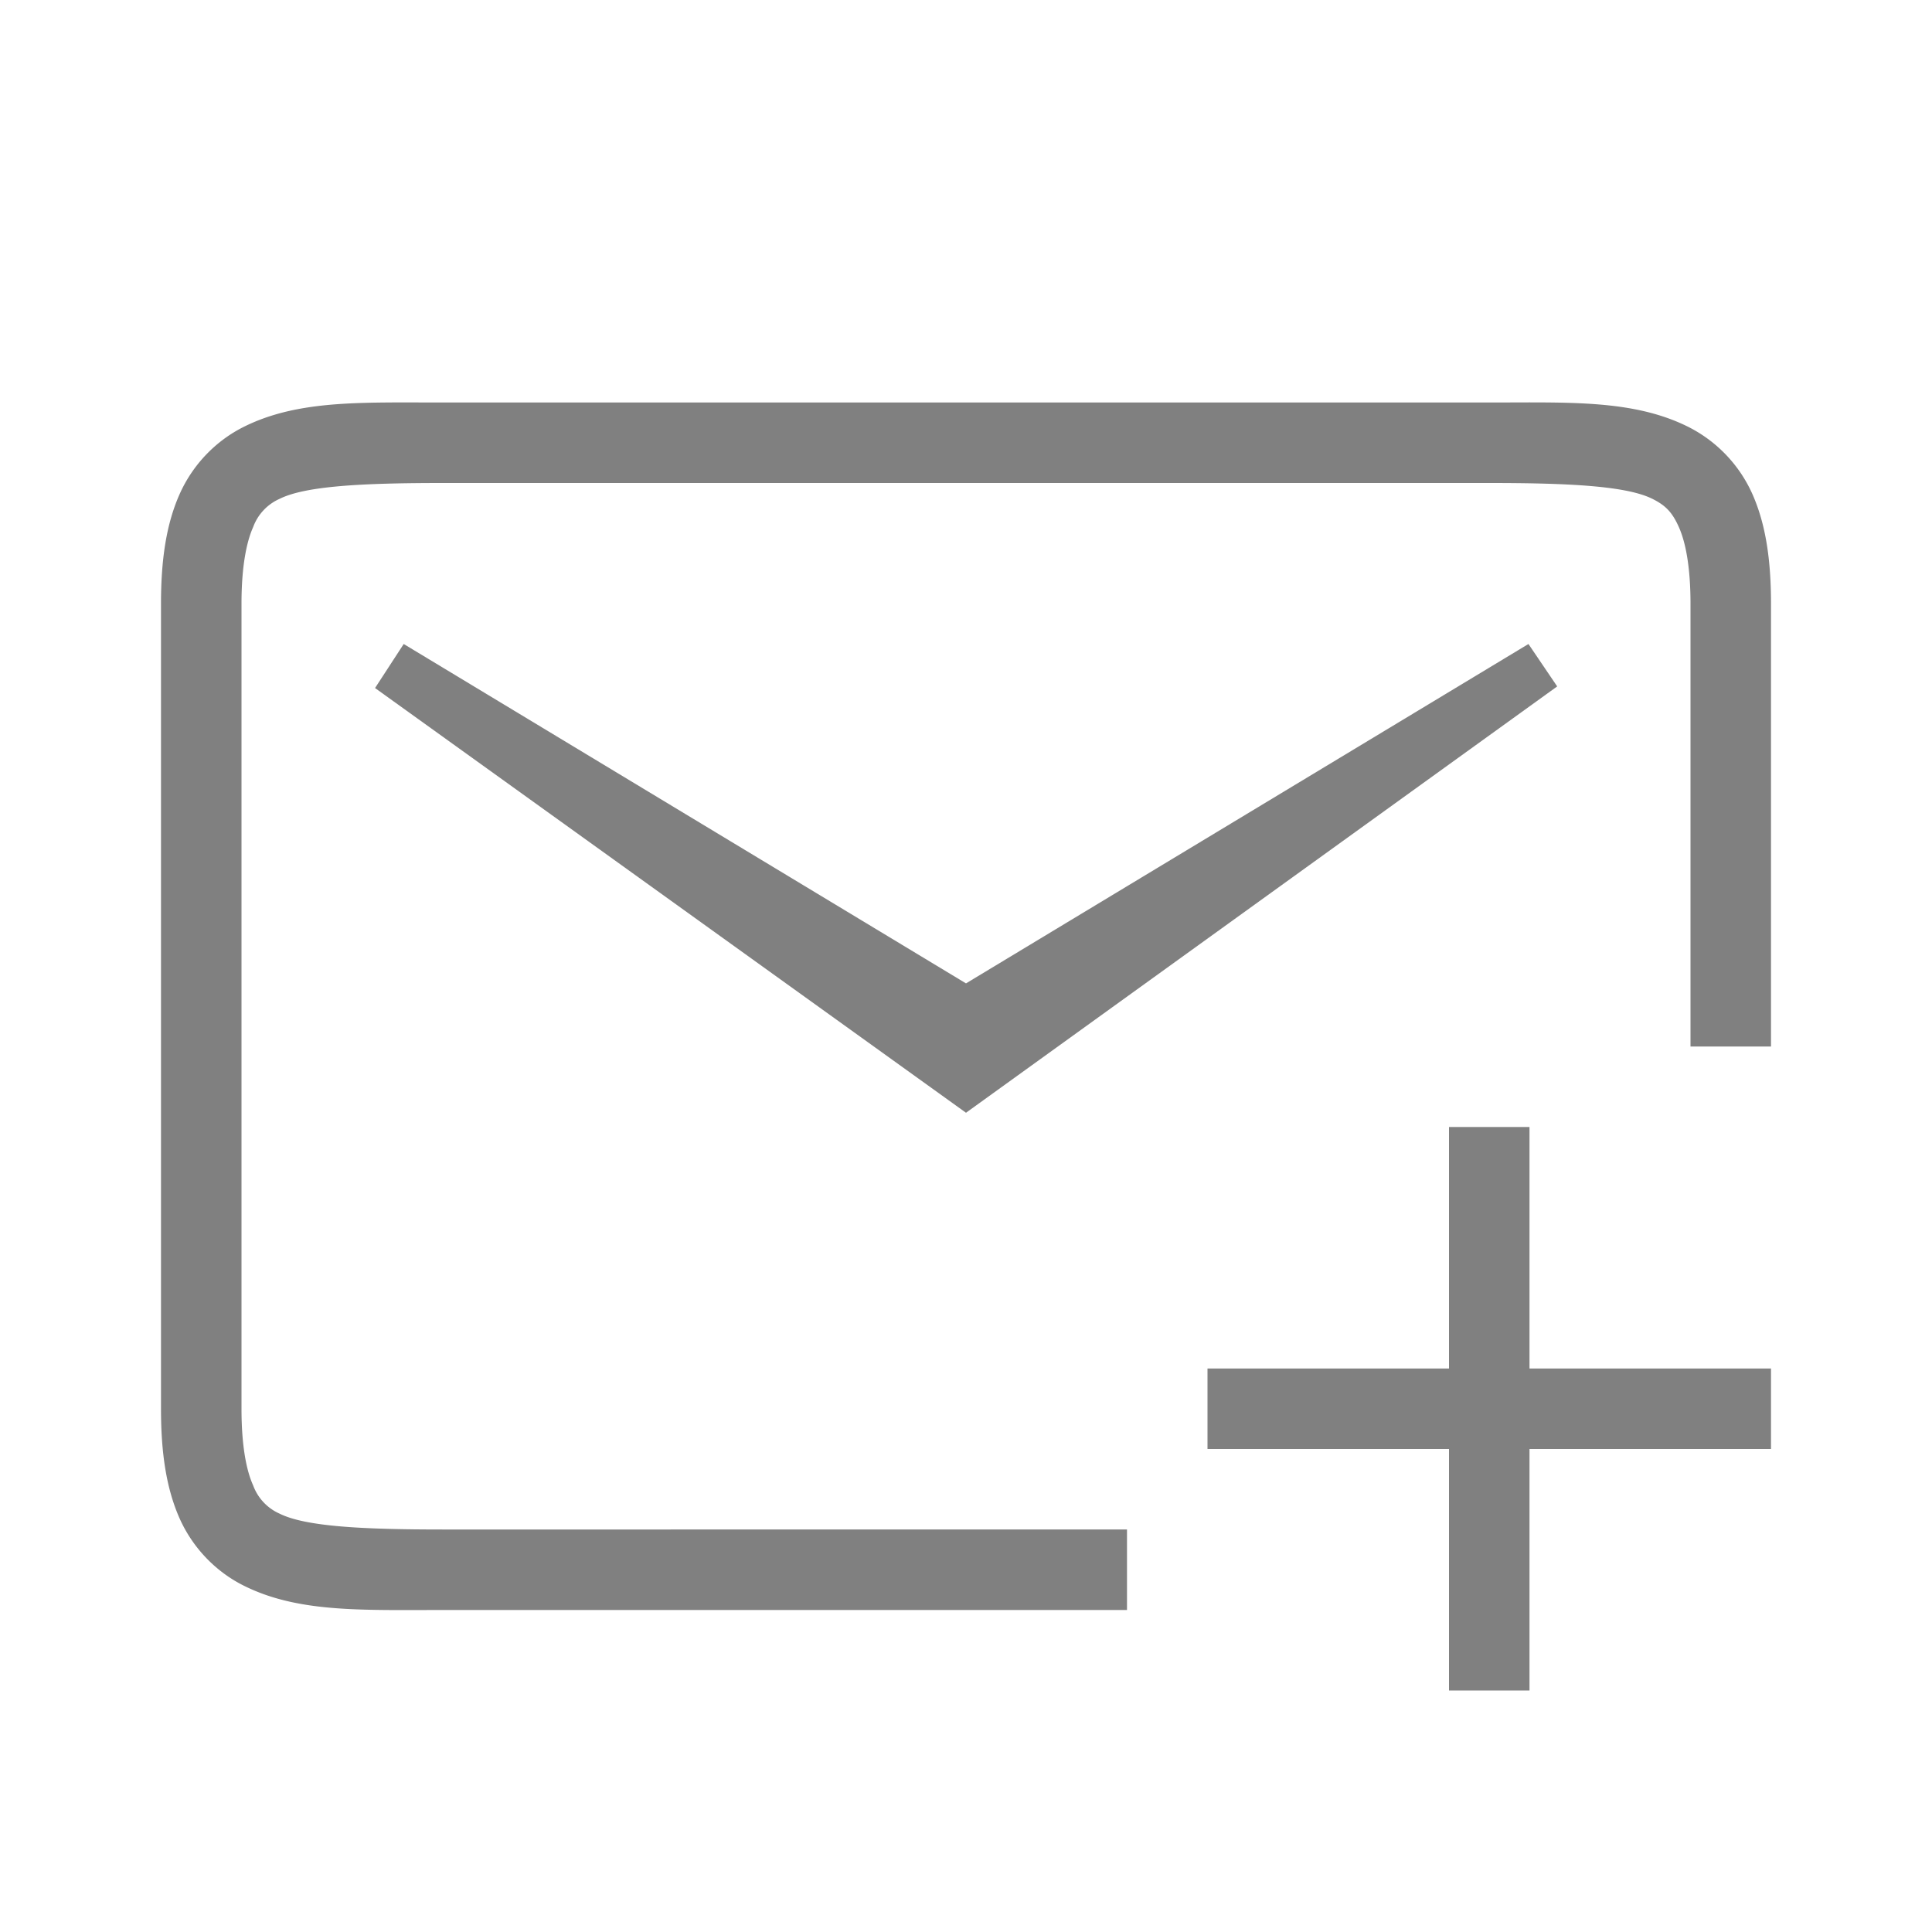 <svg height="24" width="24" xmlns="http://www.w3.org/2000/svg"><path style="fill:gray;stroke-width:1" d="m5.015 8-.356.547L12 13.823l7.344-5.296L18.987 8 12 12.216z"/><path style="color:#000;fill:gray;fill-opacity:1" d="M4.787 5c-.677.006-1.25.048-1.76.303-.34.17-.63.462-.797.838C2.064 6.516 2 6.958 2 7.5v10c0 .542.064.984.23 1.36.167.375.458.668.797.837.51.255 1.083.297 1.76.303.226.002.463 0 .713 0H14v-1H5.5c-1 0-1.706-.037-2.027-.197a.615.615 0 0 1-.328-.35C3.06 18.266 3 17.958 3 17.5v-10c0-.458.061-.766.145-.953a.615.615 0 0 1 .328-.35C3.793 6.037 4.5 6 5.5 6h13c1 0 1.706.037 2.027.197.16.08.245.163.328.35.084.187.145.495.145.953V13h1V7.5c0-.542-.064-.984-.23-1.36a1.72 1.72 0 0 0-.797-.837C20.293 4.963 19.5 5 18.5 5h-13c-.25 0-.487-.002-.713 0z"/><path style="fill:gray;stroke:none;stroke-width:2;stroke-linejoin:round;stroke-dasharray:3,3" d="M18 14v3h-3v1h3v3h1v-3h3v-1h-3v-3z"/></svg>
